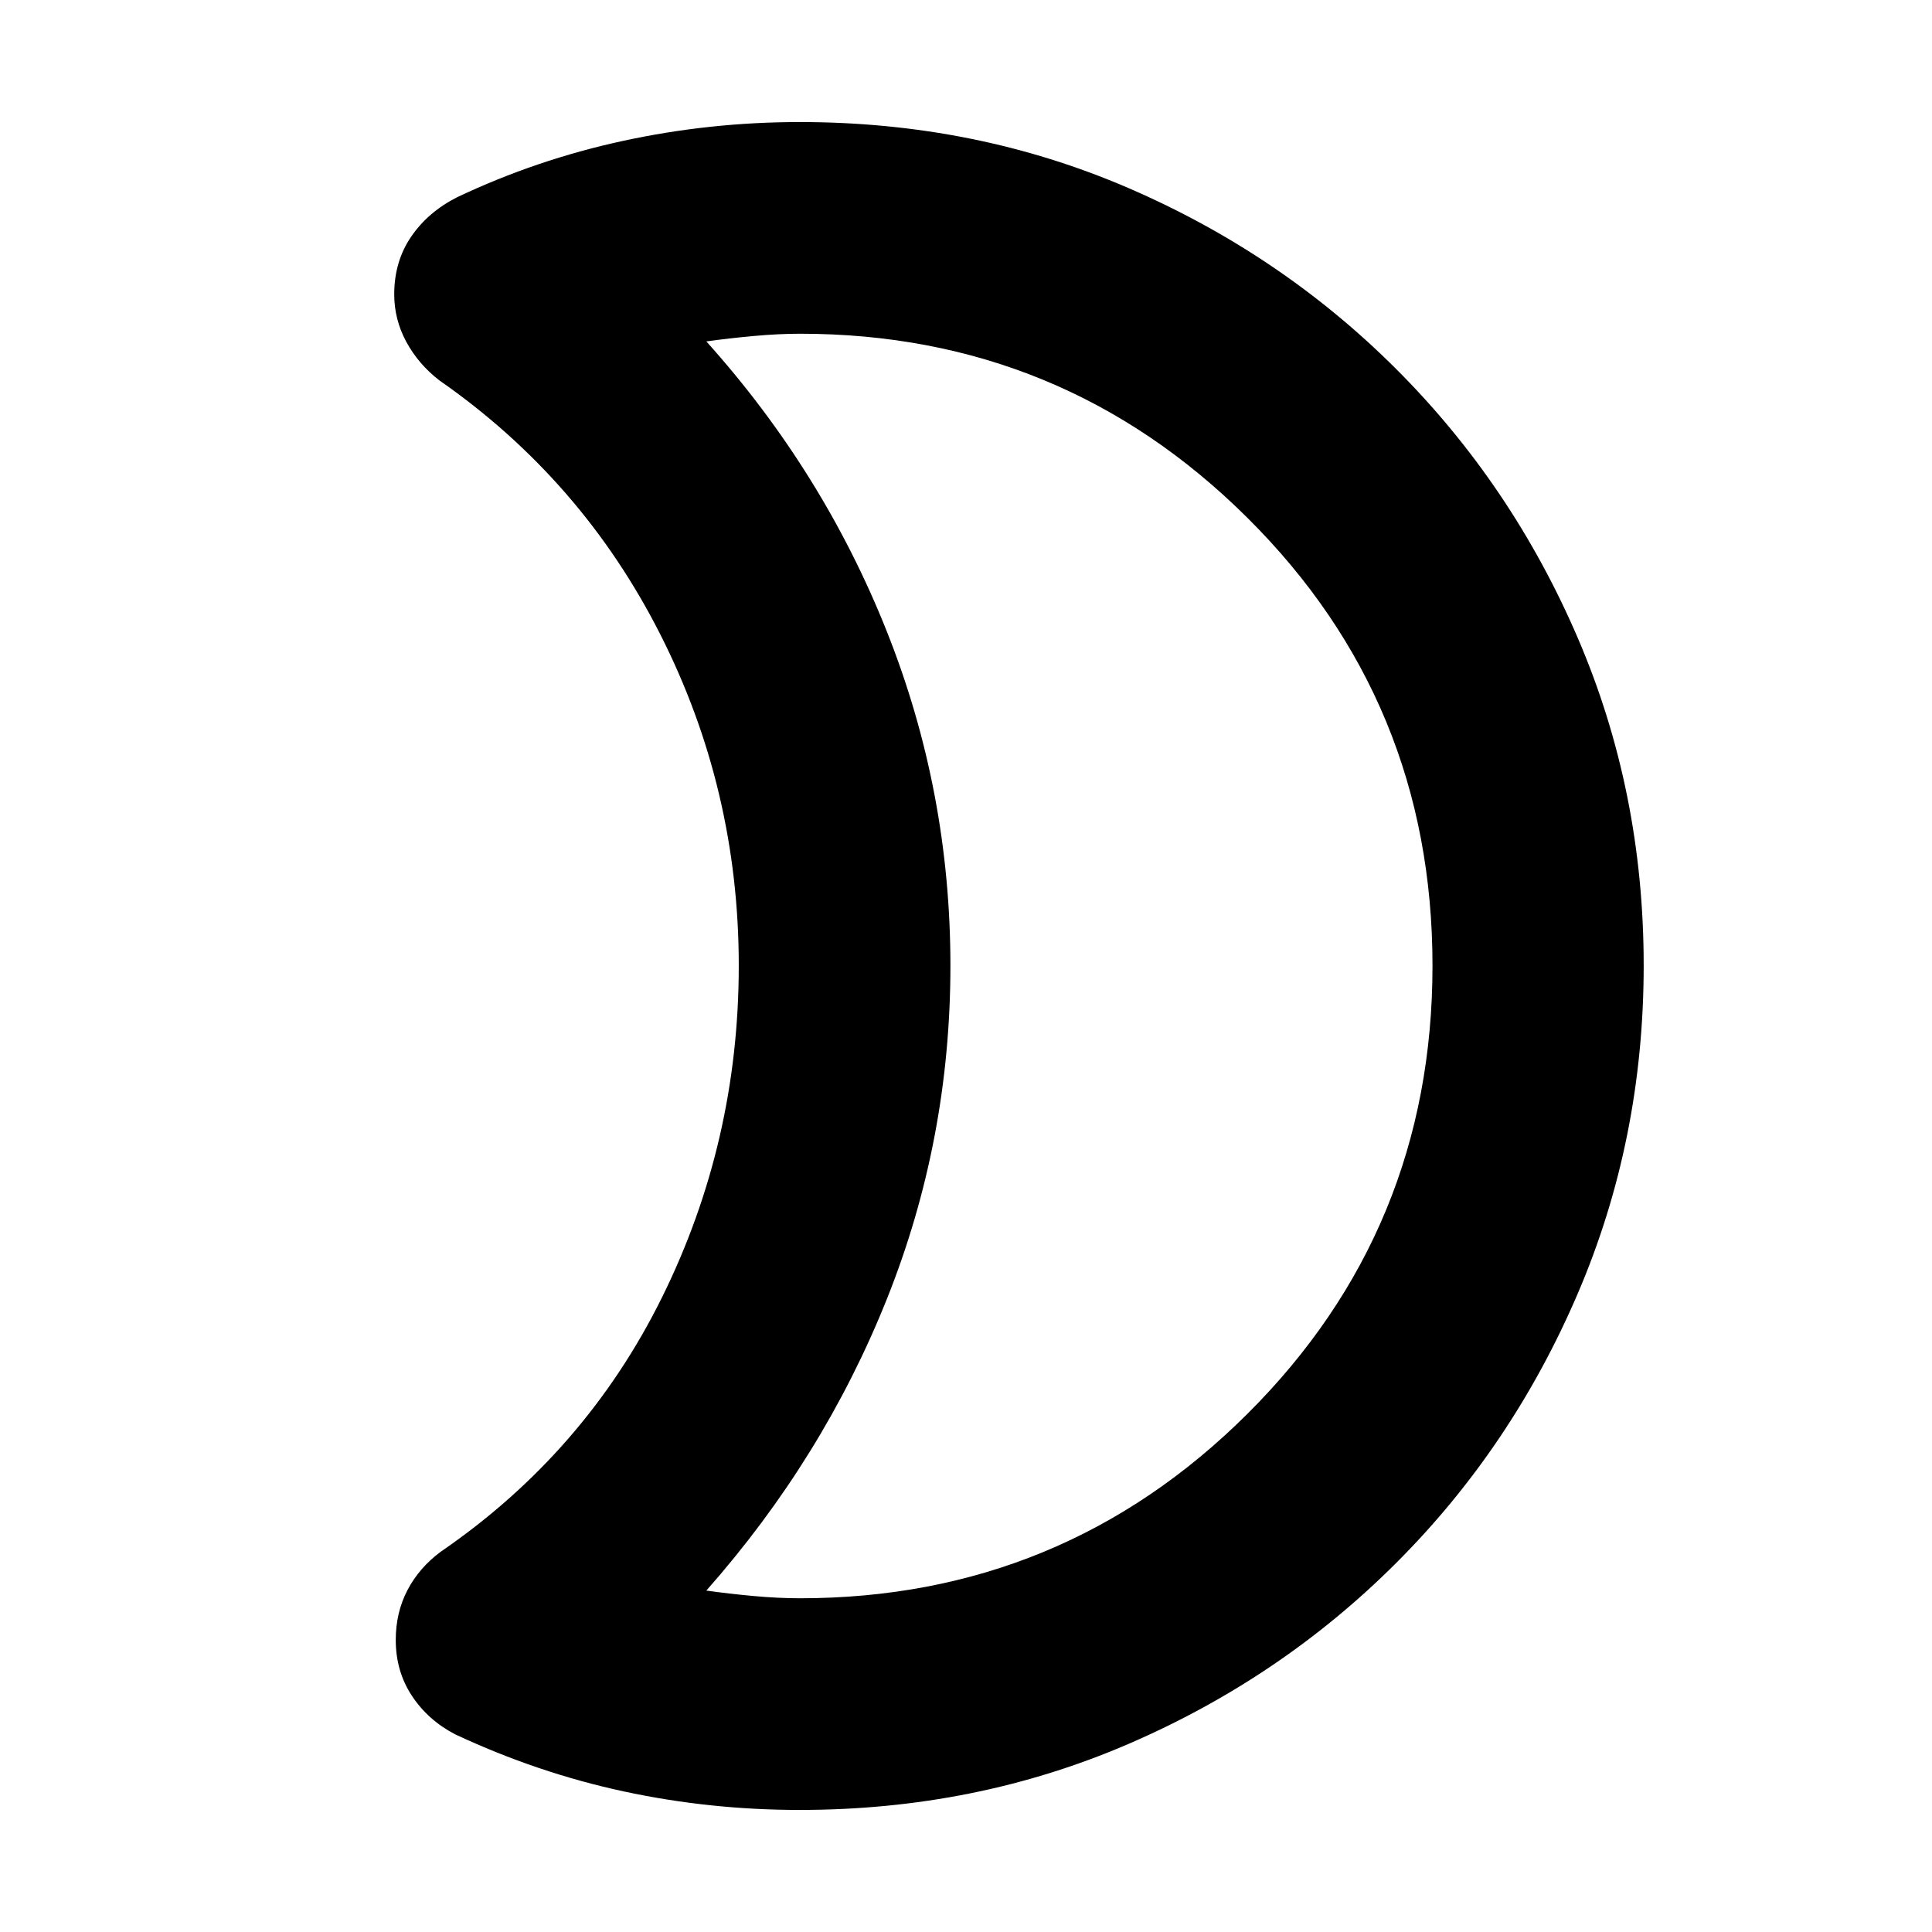 <svg xmlns="http://www.w3.org/2000/svg" height="20" viewBox="0 -960 960 960" width="20"><path d="M397.55-165.83q130.21 0 222.23-91.59 92.02-91.59 92.02-222.75t-92.02-222.58q-92.02-91.42-222.19-91.42-10.59 0-22.96 1.12-12.37 1.12-23.65 2.7 58.04 64.63 89.66 144.05 31.62 79.42 31.62 166.14 0 86.73-31.62 165.75t-89.66 144.76q11.28 1.58 23.44 2.7 12.17 1.12 23.13 1.12Zm-.16 105.18q-44.7 0-87.52-9.22-42.82-9.22-83.73-28.36-13.53-7.05-21.51-19.2-7.98-12.15-7.98-27.72 0-13.64 5.86-24.81 5.86-11.16 16.58-19.06 71.8-49.28 109.9-126.4 38.1-77.11 38.1-164.75 0-87.63-38.98-164.58-38.98-76.95-109.78-126.23-10.44-8.07-16.44-19.17-6-11.1-6-23.59 0-16.3 8.38-28.6 8.37-12.3 22.8-19.62 39.45-18.71 82.57-28.05 43.13-9.34 87.75-9.34 87.3 0 163.21 32.74 75.92 32.74 133.29 90.11 57.37 57.37 90.11 133.52t32.74 162.72q0 86.58-32.74 162.98-32.74 76.41-90.11 133.78-57.37 57.37-133.29 90.11-75.91 32.74-163.21 32.74ZM472.26-480Z"/></svg>